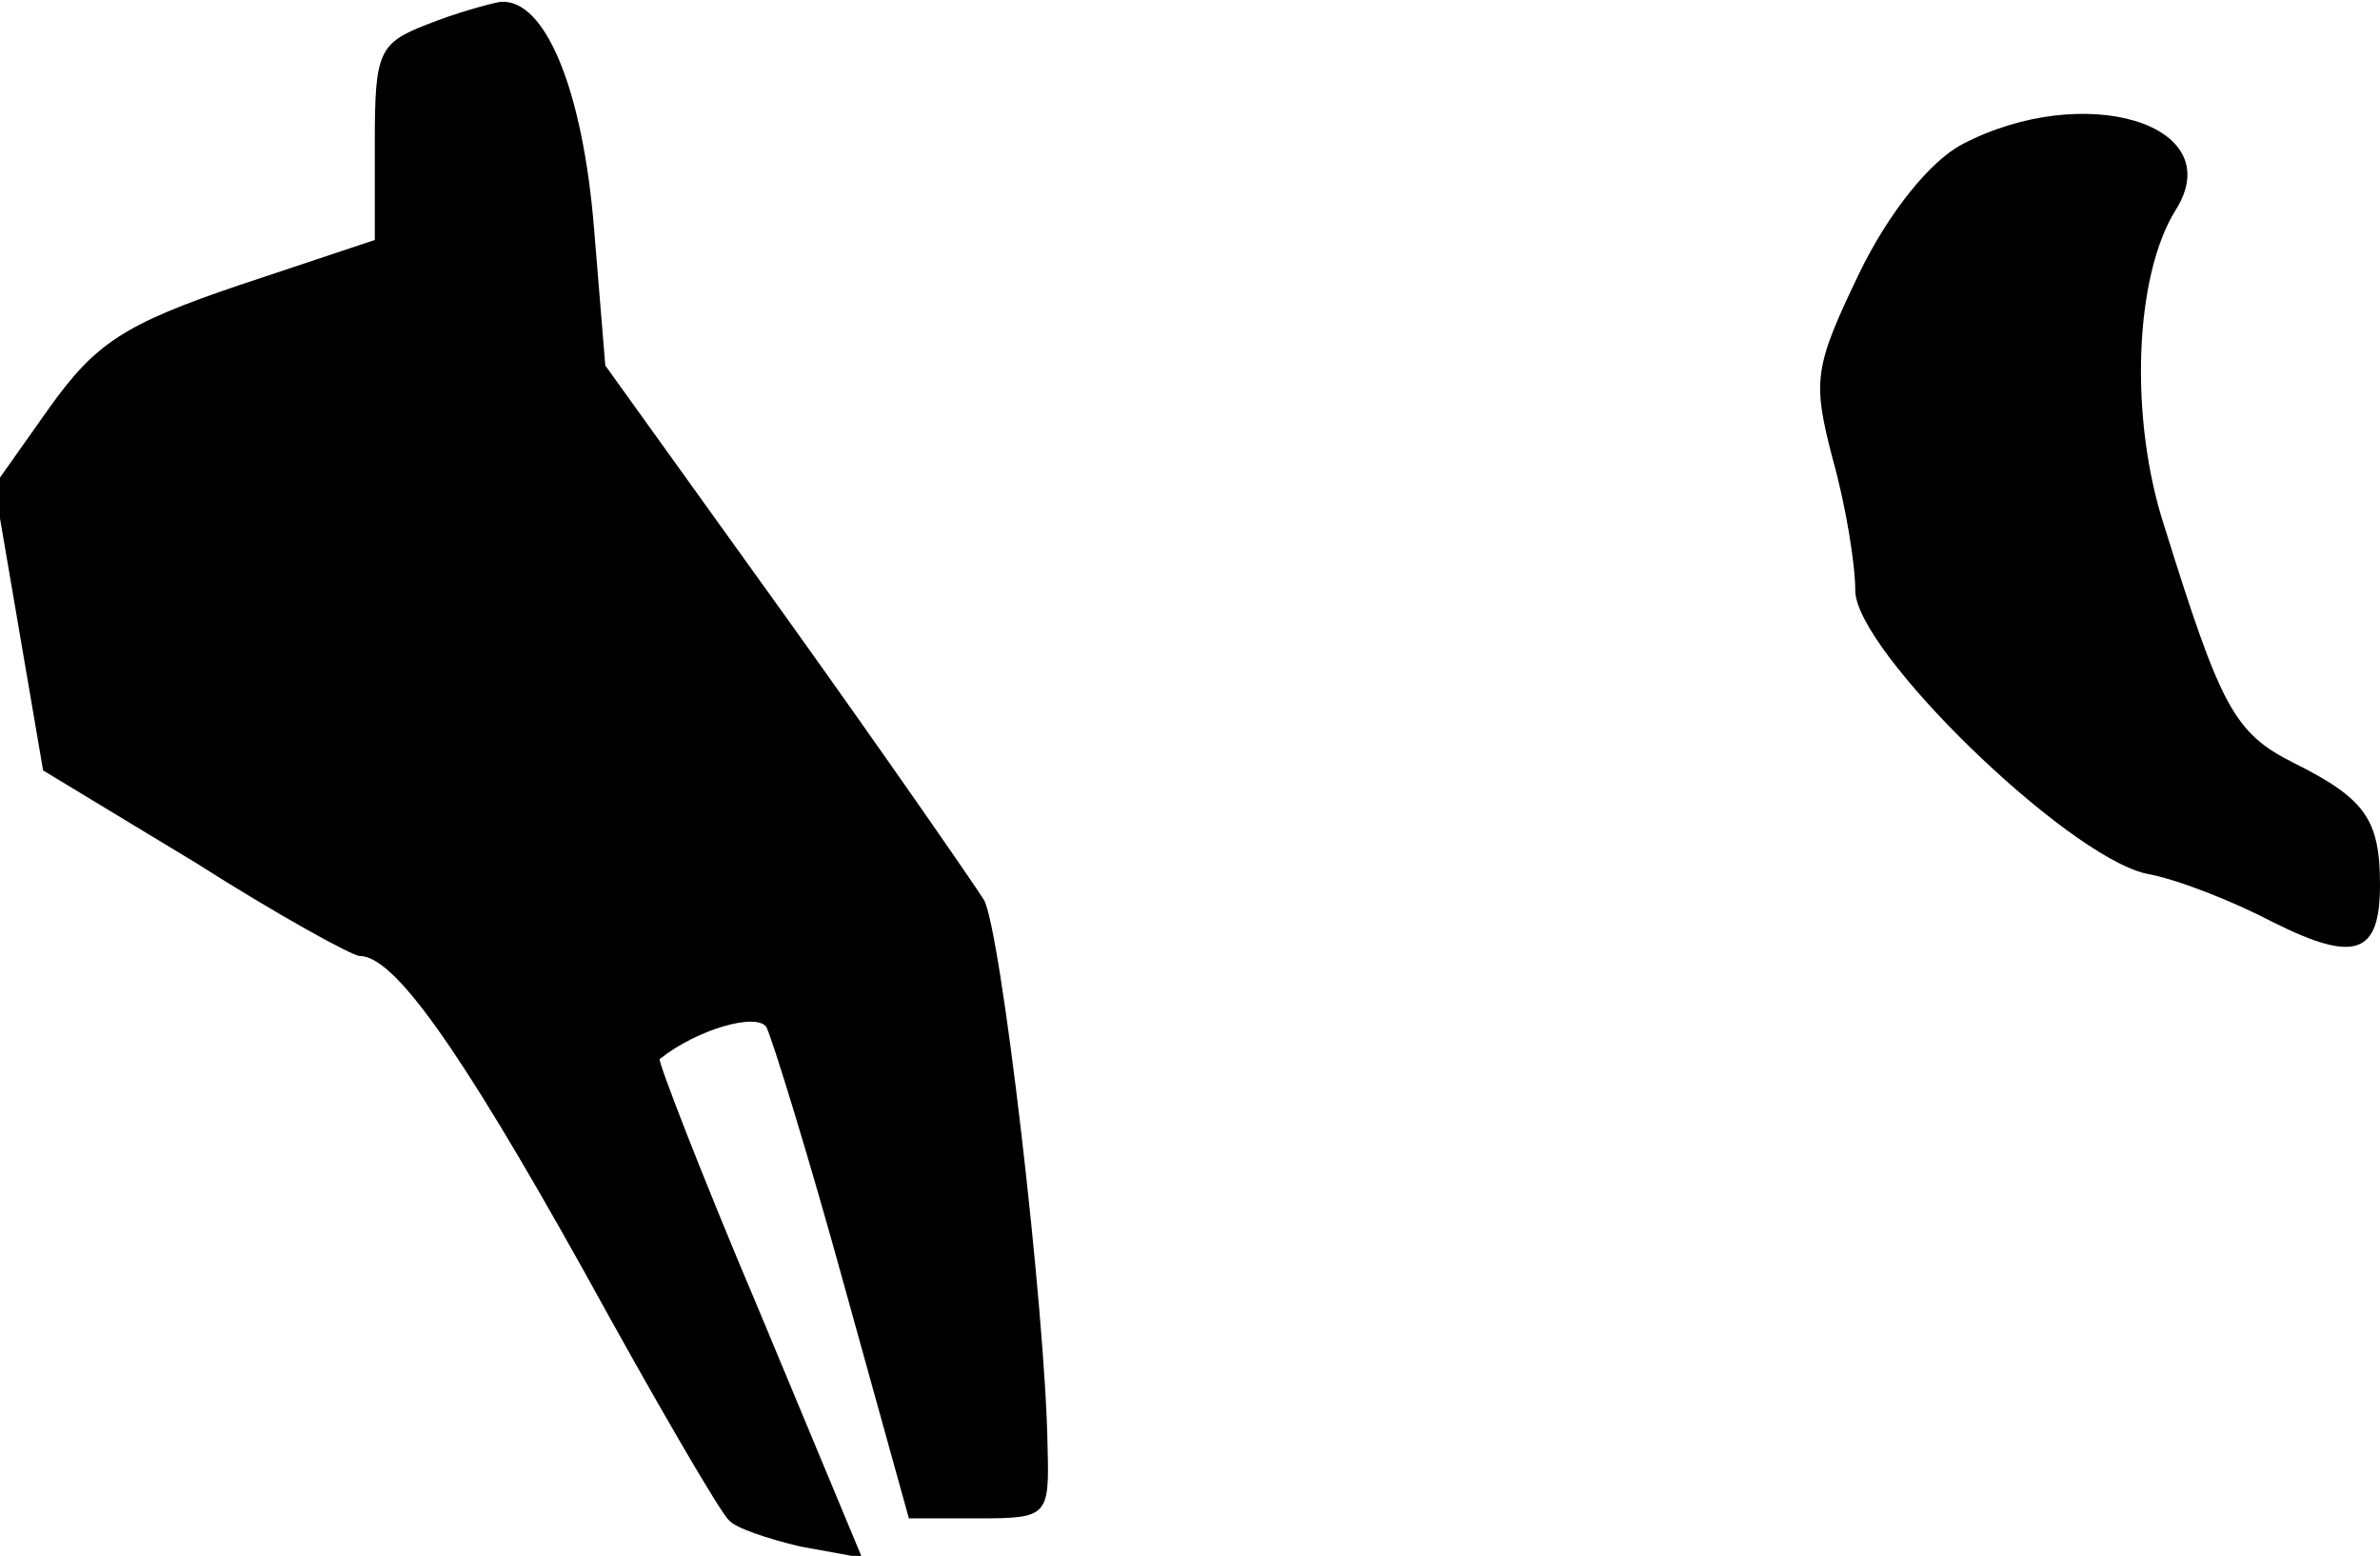 <?xml version="1.0" standalone="no"?>
<!DOCTYPE svg PUBLIC "-//W3C//DTD SVG 20010904//EN"
 "http://www.w3.org/TR/2001/REC-SVG-20010904/DTD/svg10.dtd">
<svg version="1.0" xmlns="http://www.w3.org/2000/svg"
 width="127pt" height="83pt" viewBox="0 0 127 83"
 preserveAspectRatio="xMidYMid meet">
<g transform="translate(0,83) scale(0.1,-0.1)"
fill="#000000" stroke="none">
<path fill="#000000" stroke="none" d="M228 817 c-26 -10 -28 -15 -28 -63 l0
-52 -72 -24 c-62 -21 -77 -31 -102 -66 l-29 -41 13 -76 13 -76 81 -49 c44 -28
84 -50 88 -50 18 0 52 -47 119 -167 39 -71 74 -131 78 -134 3 -4 21 -10 38
-14 l33 -6 -55 132 c-31 73 -54 133 -53 134 20 16 52 25 57 17 3 -6 22 -67 41
-136 l35 -126 37 0 c37 0 38 1 37 38 -1 72 -25 277 -34 292 -5 8 -52 76 -105
150 l-97 135 -6 73 c-6 74 -26 123 -50 121 -6 -1 -24 -6 -39 -12z"/>
<path fill="#000000" stroke="none" d="M1047 753 c-17 -9 -39 -36 -55 -69 -24
-50 -25 -57 -14 -99 7 -25 12 -56 12 -70 0 -32 112 -141 155 -151 17 -3 47
-15 68 -26 44 -22 57 -17 57 20 0 35 -8 46 -46 65 -32 16 -39 30 -69 126 -19
58 -16 134 6 169 29 46 -49 69 -114 35z"/>
</g>
</svg>
